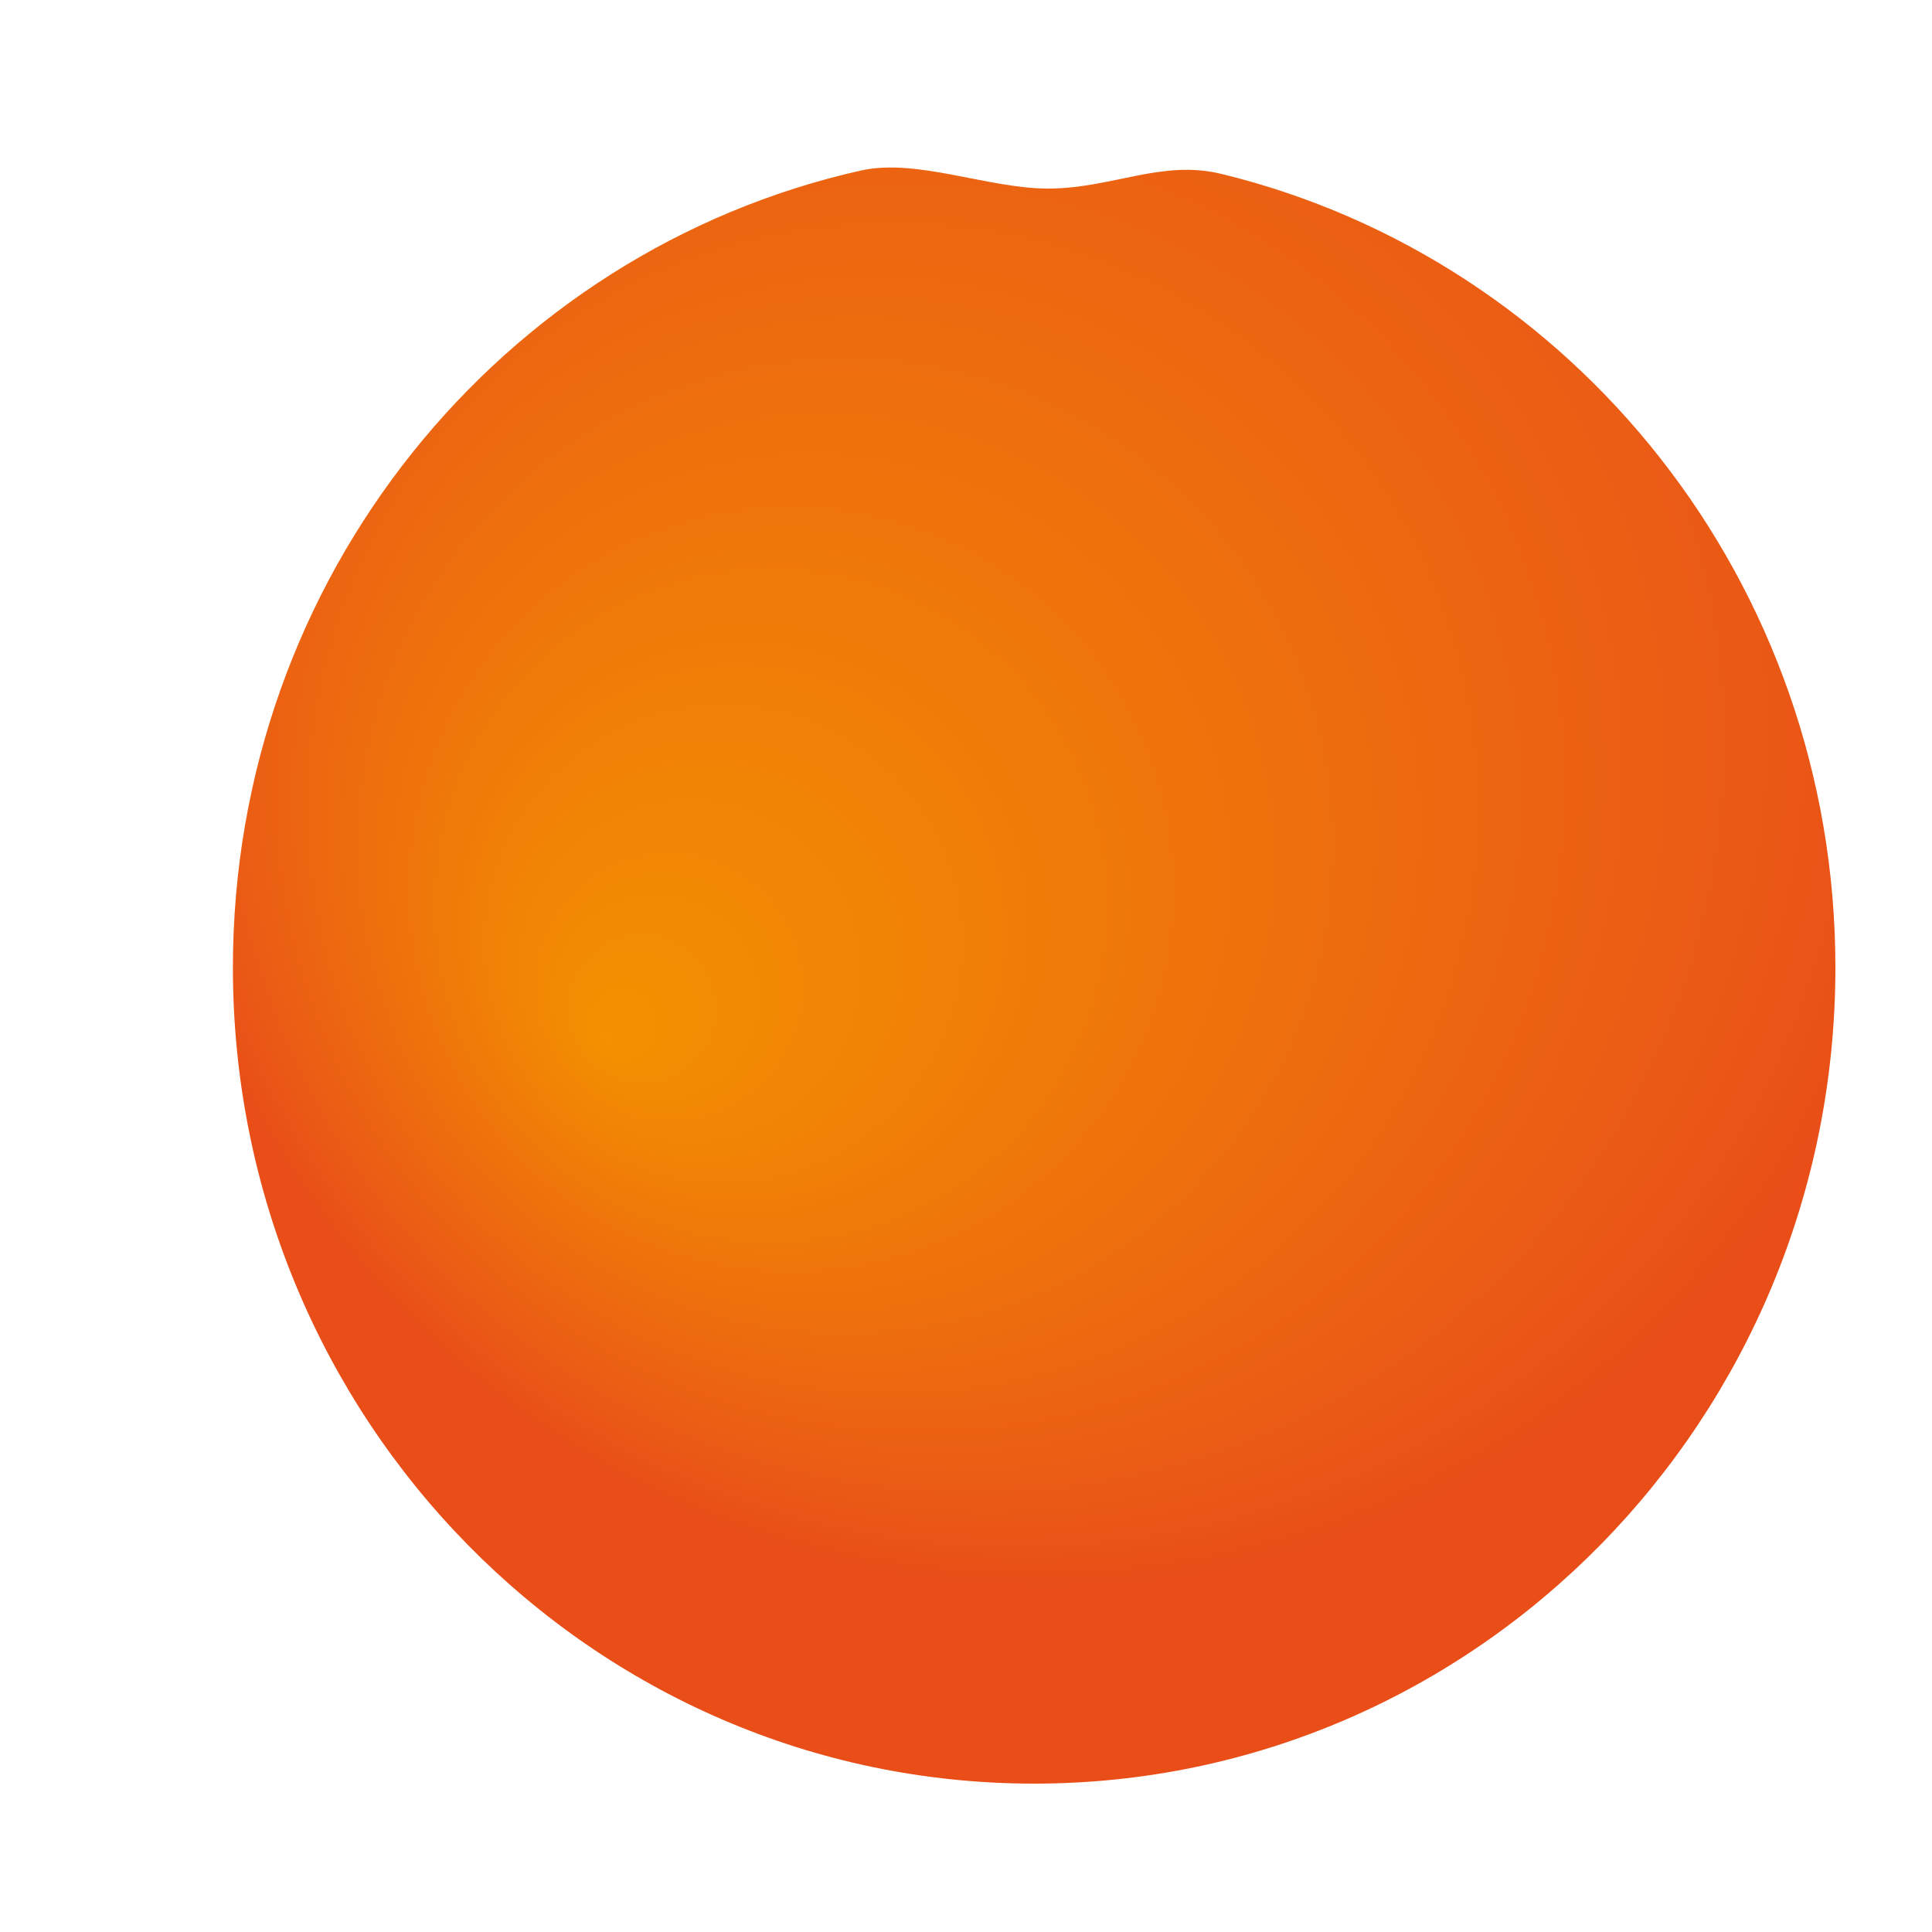 <?xml version="1.0" encoding="utf-8"?>
<!-- Generator: Adobe Illustrator 15.0.0, SVG Export Plug-In . SVG Version: 6.00 Build 0)  -->
<!DOCTYPE svg PUBLIC "-//W3C//DTD SVG 1.1//EN" "http://www.w3.org/Graphics/SVG/1.1/DTD/svg11.dtd">
<svg version="1.1" id="Слой_1" xmlns="http://www.w3.org/2000/svg" xmlns:xlink="http://www.w3.org/1999/xlink" x="0px" y="0px"
	 width="20px" height="20px" viewBox="0 0 20 20" enable-background="new 0 0 20 20" xml:space="preserve">
<radialGradient id="SVGID_1_" cx="298.519" cy="-396.866" r="9.478" fx="293.863" fy="-400.589" gradientTransform="matrix(1 0 0 -1 -287.6 -389.84)" gradientUnits="userSpaceOnUse">
	<stop  offset="0" style="stop-color:#F39100"/>
	<stop  offset="0.859" style="stop-color:#EA5816"/>
	<stop  offset="1" style="stop-color:#E94D18"/>
</radialGradient>
<path fill="url(#SVGID_1_)" d="M19,10.016c0,4.666-3.715,8.448-8.295,8.448c-4.581,0-8.294-3.782-8.294-8.448
	c0-4.041,2.783-7.417,6.502-8.251c0.577-0.129,1.318,0.187,1.934,0.187c0.668,0,1.177-0.304,1.8-0.151
	C16.291,2.689,19,6.03,19,10.016z"/>
</svg>
